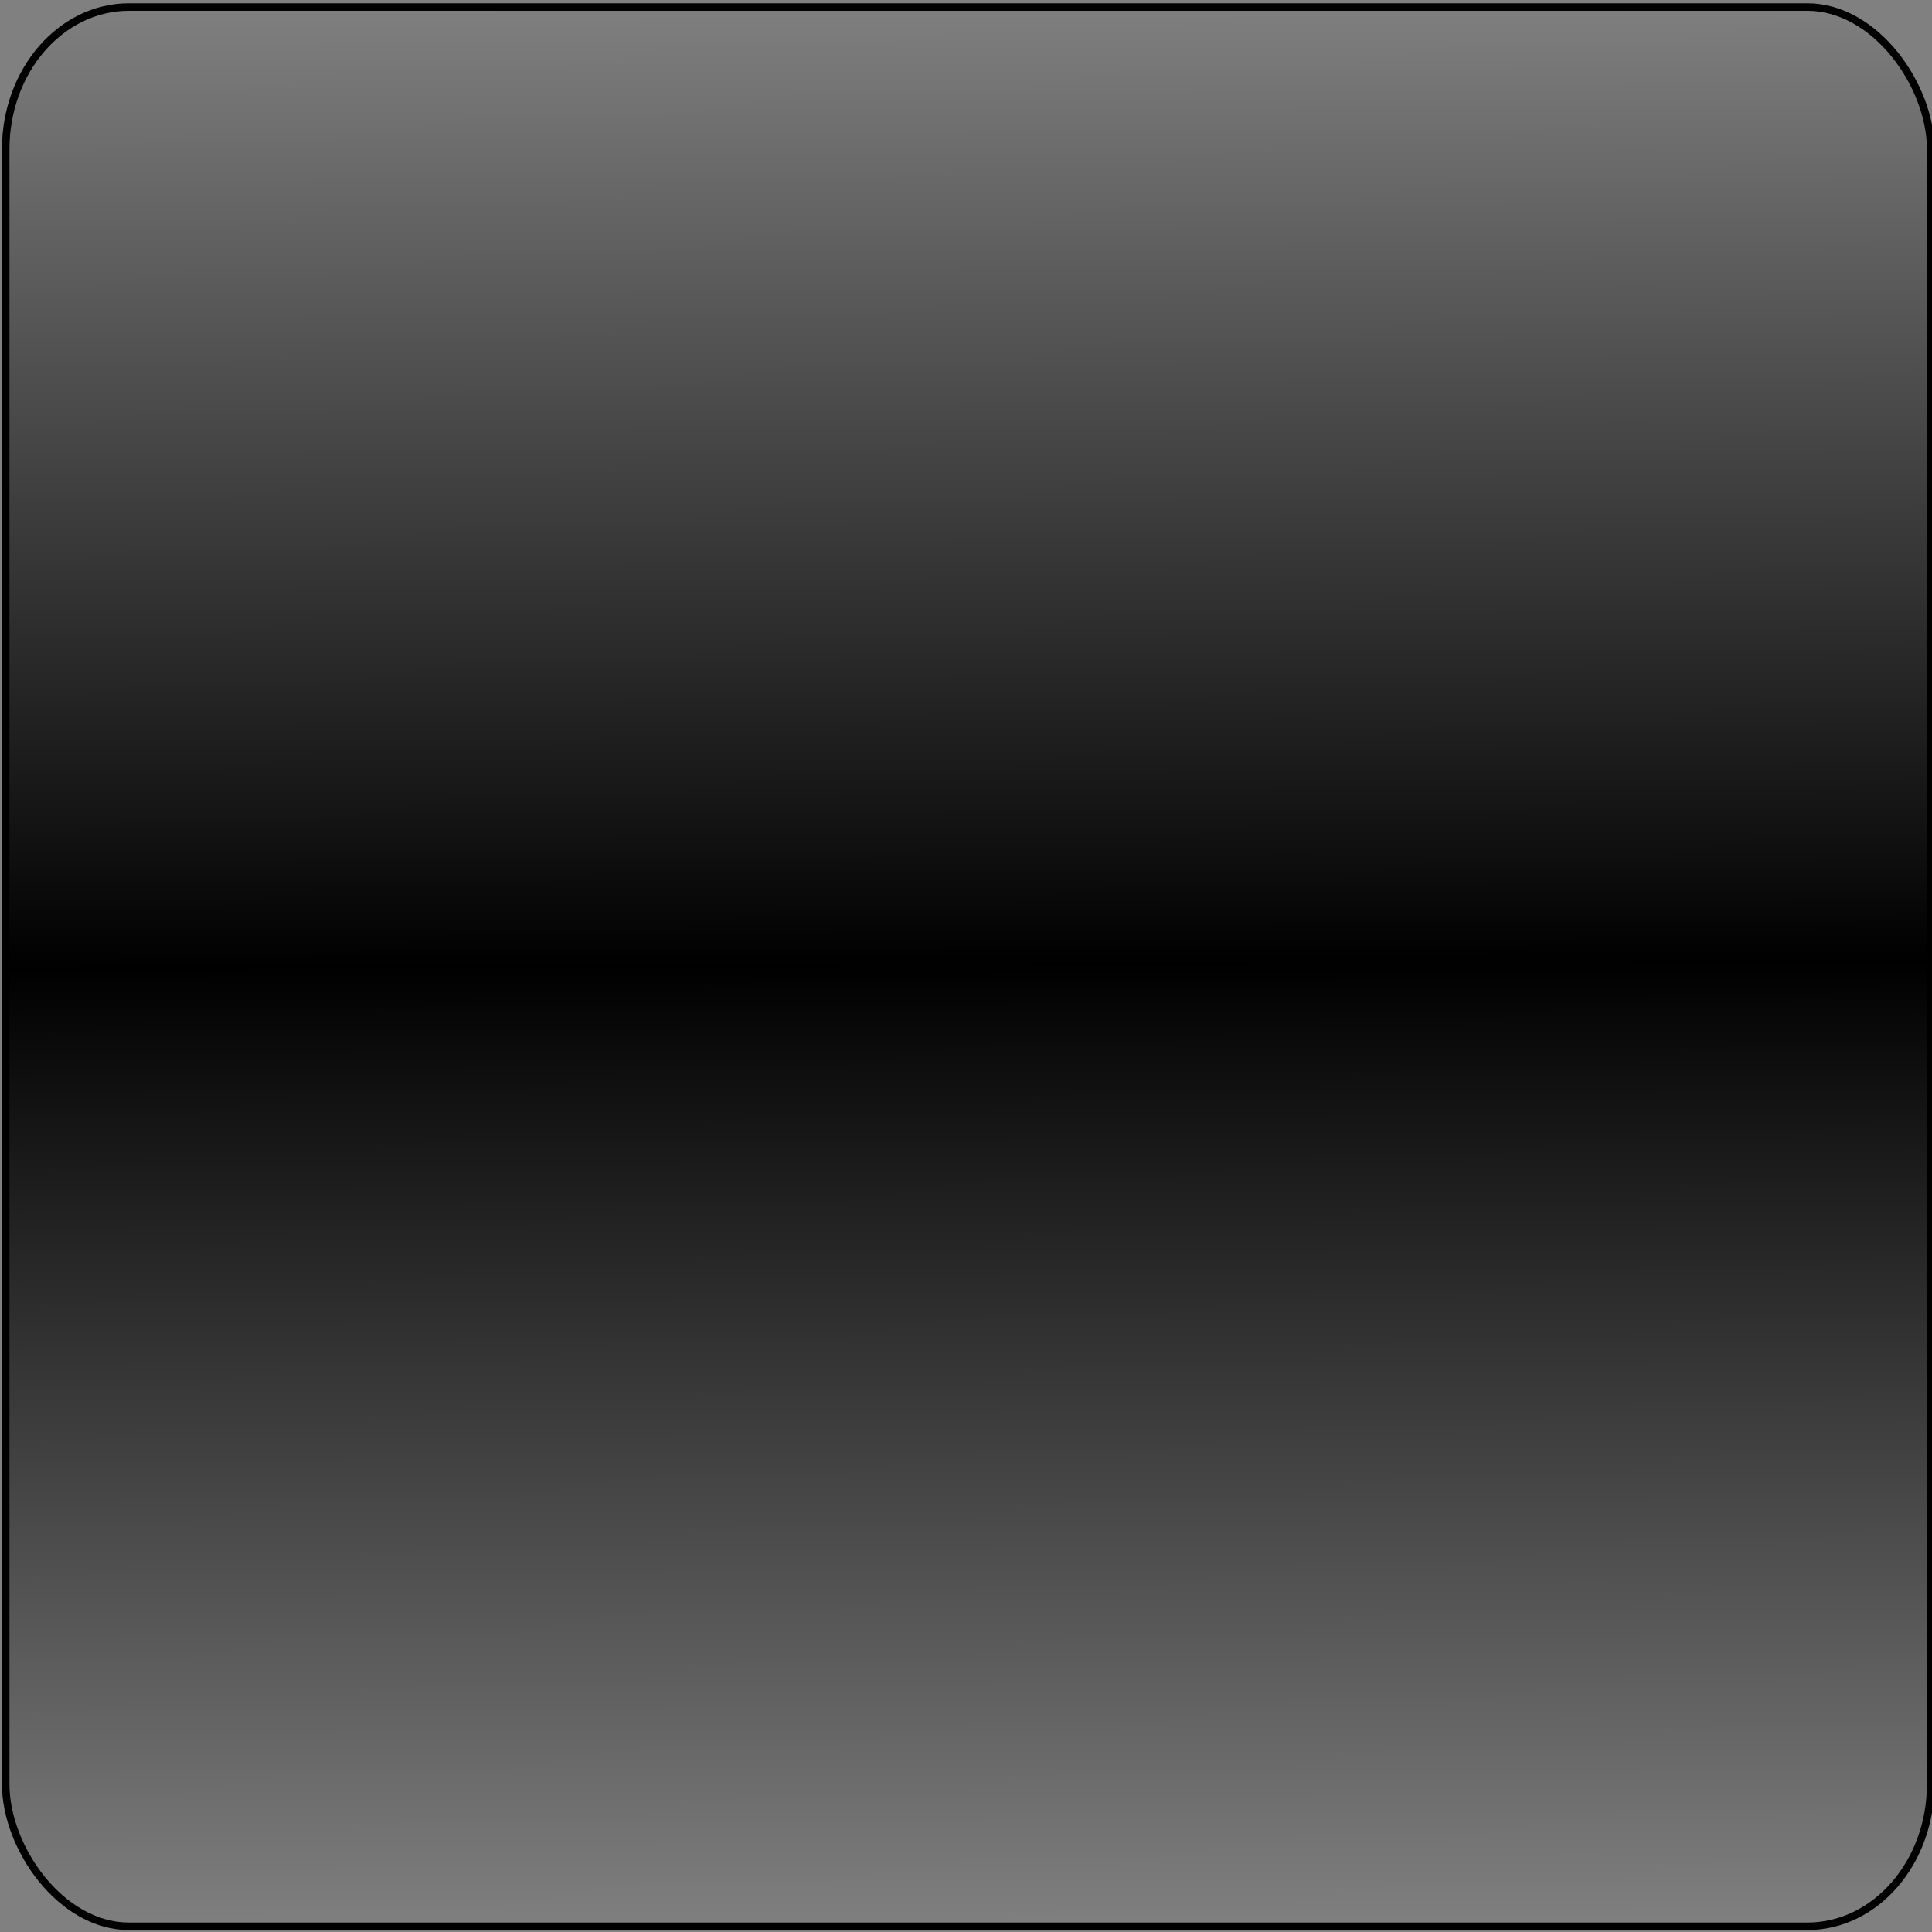 <?xml version="1.0" encoding="UTF-8" standalone="no"?>
<!-- Created with Inkscape (http://www.inkscape.org/) -->

<svg
   xmlns:dc="http://purl.org/dc/elements/1.1/"
   xmlns:cc="http://creativecommons.org/ns#"
   xmlns:rdf="http://www.w3.org/1999/02/22-rdf-syntax-ns#"
   xmlns:svg="http://www.w3.org/2000/svg"
   xmlns="http://www.w3.org/2000/svg"
   xmlns:xlink="http://www.w3.org/1999/xlink"
   xmlns:sodipodi="http://sodipodi.sourceforge.net/DTD/sodipodi-0.dtd"
   xmlns:inkscape="http://www.inkscape.org/namespaces/inkscape"
   width="256"
   height="256"
   id="svg2749"
   sodipodi:version="0.32"
   inkscape:version="0.48.3.1 r9886"
   version="1.0"
   sodipodi:docname="dark-bg2.svg"
   inkscape:output_extension="org.inkscape.output.svg.inkscape">
  <rect width="100%" height="100%" fill="#808080" stroke="none"/>
  <defs
     id="defs2751">
    <linearGradient
       id="linearGradient3856">
      <stop
         style="stop-color:#000000;stop-opacity:0;"
         offset="0"
         id="stop3858" />
      <stop
         id="stop3862"
         offset="0.5"
         style="stop-color:#000000;stop-opacity:1;" />
      <stop
         style="stop-color:#000000;stop-opacity:0;"
         offset="1"
         id="stop3860" />
    </linearGradient>
    <linearGradient
       id="linearGradient3840">
      <stop
         id="stop3842"
         offset="0"
         style="stop-color:#ff0000;stop-opacity:1;" />
      <stop
         id="stop3844"
         offset="1"
         style="stop-color:#ff0000;stop-opacity:0;" />
    </linearGradient>
    <linearGradient
       id="linearGradient3834">
      <stop
         id="stop3836"
         offset="0"
         style="stop-color:#0080fb;stop-opacity:1;" />
      <stop
         id="stop3838"
         offset="1"
         style="stop-color:#0071ff;stop-opacity:0;" />
    </linearGradient>
    <linearGradient
       inkscape:collect="always"
       xlink:href="#linearGradient3169"
       id="linearGradient2783"
       gradientUnits="userSpaceOnUse"
       gradientTransform="matrix(6.115,0,0,9.854,176.104,-840.337)"
       x1="24"
       y1="0.649"
       x2="24"
       y2="13.971" />
    <linearGradient
       inkscape:collect="always"
       id="linearGradient3169">
      <stop
         style="stop-color:#ffffff;stop-opacity:1;"
         offset="0"
         id="stop3171" />
      <stop
         style="stop-color:#ffffff;stop-opacity:0;"
         offset="1"
         id="stop3173" />
    </linearGradient>
    <linearGradient
       inkscape:collect="always"
       xlink:href="#linearGradient3169"
       id="linearGradient2780"
       gradientUnits="userSpaceOnUse"
       gradientTransform="matrix(6.115,0,0,9.256,176.104,529.509)"
       x1="23.229"
       y1="-12.322"
       x2="23.133"
       y2="8.92" />
    <inkscape:perspective
       sodipodi:type="inkscape:persp3d"
       inkscape:vp_x="0 : 526.18109 : 1"
       inkscape:vp_y="0 : 1000 : 0"
       inkscape:vp_z="744.09448 : 526.18109 : 1"
       inkscape:persp3d-origin="372.04724 : 350.78739 : 1"
       id="perspective2757" />
    <linearGradient
       inkscape:collect="always"
       xlink:href="#linearGradient3856"
       id="linearGradient3854"
       x1="131.325"
       y1="256.758"
       x2="130.305"
       y2="-0.326"
       gradientUnits="userSpaceOnUse"
       gradientTransform="matrix(0.998,0,0,0.993,195.366,-811.494)" />
  </defs>
  <sodipodi:namedview
     id="base"
     pagecolor="#ffffff"
     bordercolor="#666666"
     borderopacity="1.0"
     inkscape:pageopacity="0.0"
     inkscape:pageshadow="2"
     inkscape:zoom="1.979899"
     inkscape:cx="175.15828"
     inkscape:cy="169.00218"
     inkscape:document-units="px"
     inkscape:current-layer="g2767"
     showgrid="false"
     inkscape:window-width="1327"
     inkscape:window-height="842"
     inkscape:window-x="106"
     inkscape:window-y="54"
     showguides="false"
     inkscape:window-maximized="0"
     inkscape:snap-bbox="false"
     inkscape:bbox-paths="false"
     inkscape:bbox-nodes="false"
     inkscape:snap-smooth-nodes="true">
    <inkscape:grid
       type="xygrid"
       id="grid3064" />
  </sodipodi:namedview>
  <g
     inkscape:label="Calque 1"
     inkscape:groupmode="layer"
     id="layer1">
    <g
       id="g2767"
       transform="translate(-195.114,812)">
      <path
         style="fill:#ffffff;fill-opacity:0.757;fill-rule:nonzero;stroke:none;stroke-width:0.5;stroke-linecap:round;stroke-linejoin:round;stroke-miterlimit:4;stroke-dasharray:none;stroke-dashoffset:4;stroke-opacity:1"
         d="M 301.226,-778.97 L 301.226,-783.477 L 301.226,-778.97 z"
         id="path2276"
         sodipodi:nodetypes="ccc" />
      <rect
         style="fill:url(#linearGradient3854);fill-opacity:1;stroke:#000000;stroke-width:0.996;stroke-linecap:square;stroke-linejoin:miter;stroke-miterlimit:4;stroke-opacity:0.992;stroke-dasharray:none"
         id="rect3846"
         width="255.068"
         height="254.31"
         x="195.87"
         y="-811.066"
         rx="16.327"
         ry="18.828" />
    </g>
  </g>
</svg>
